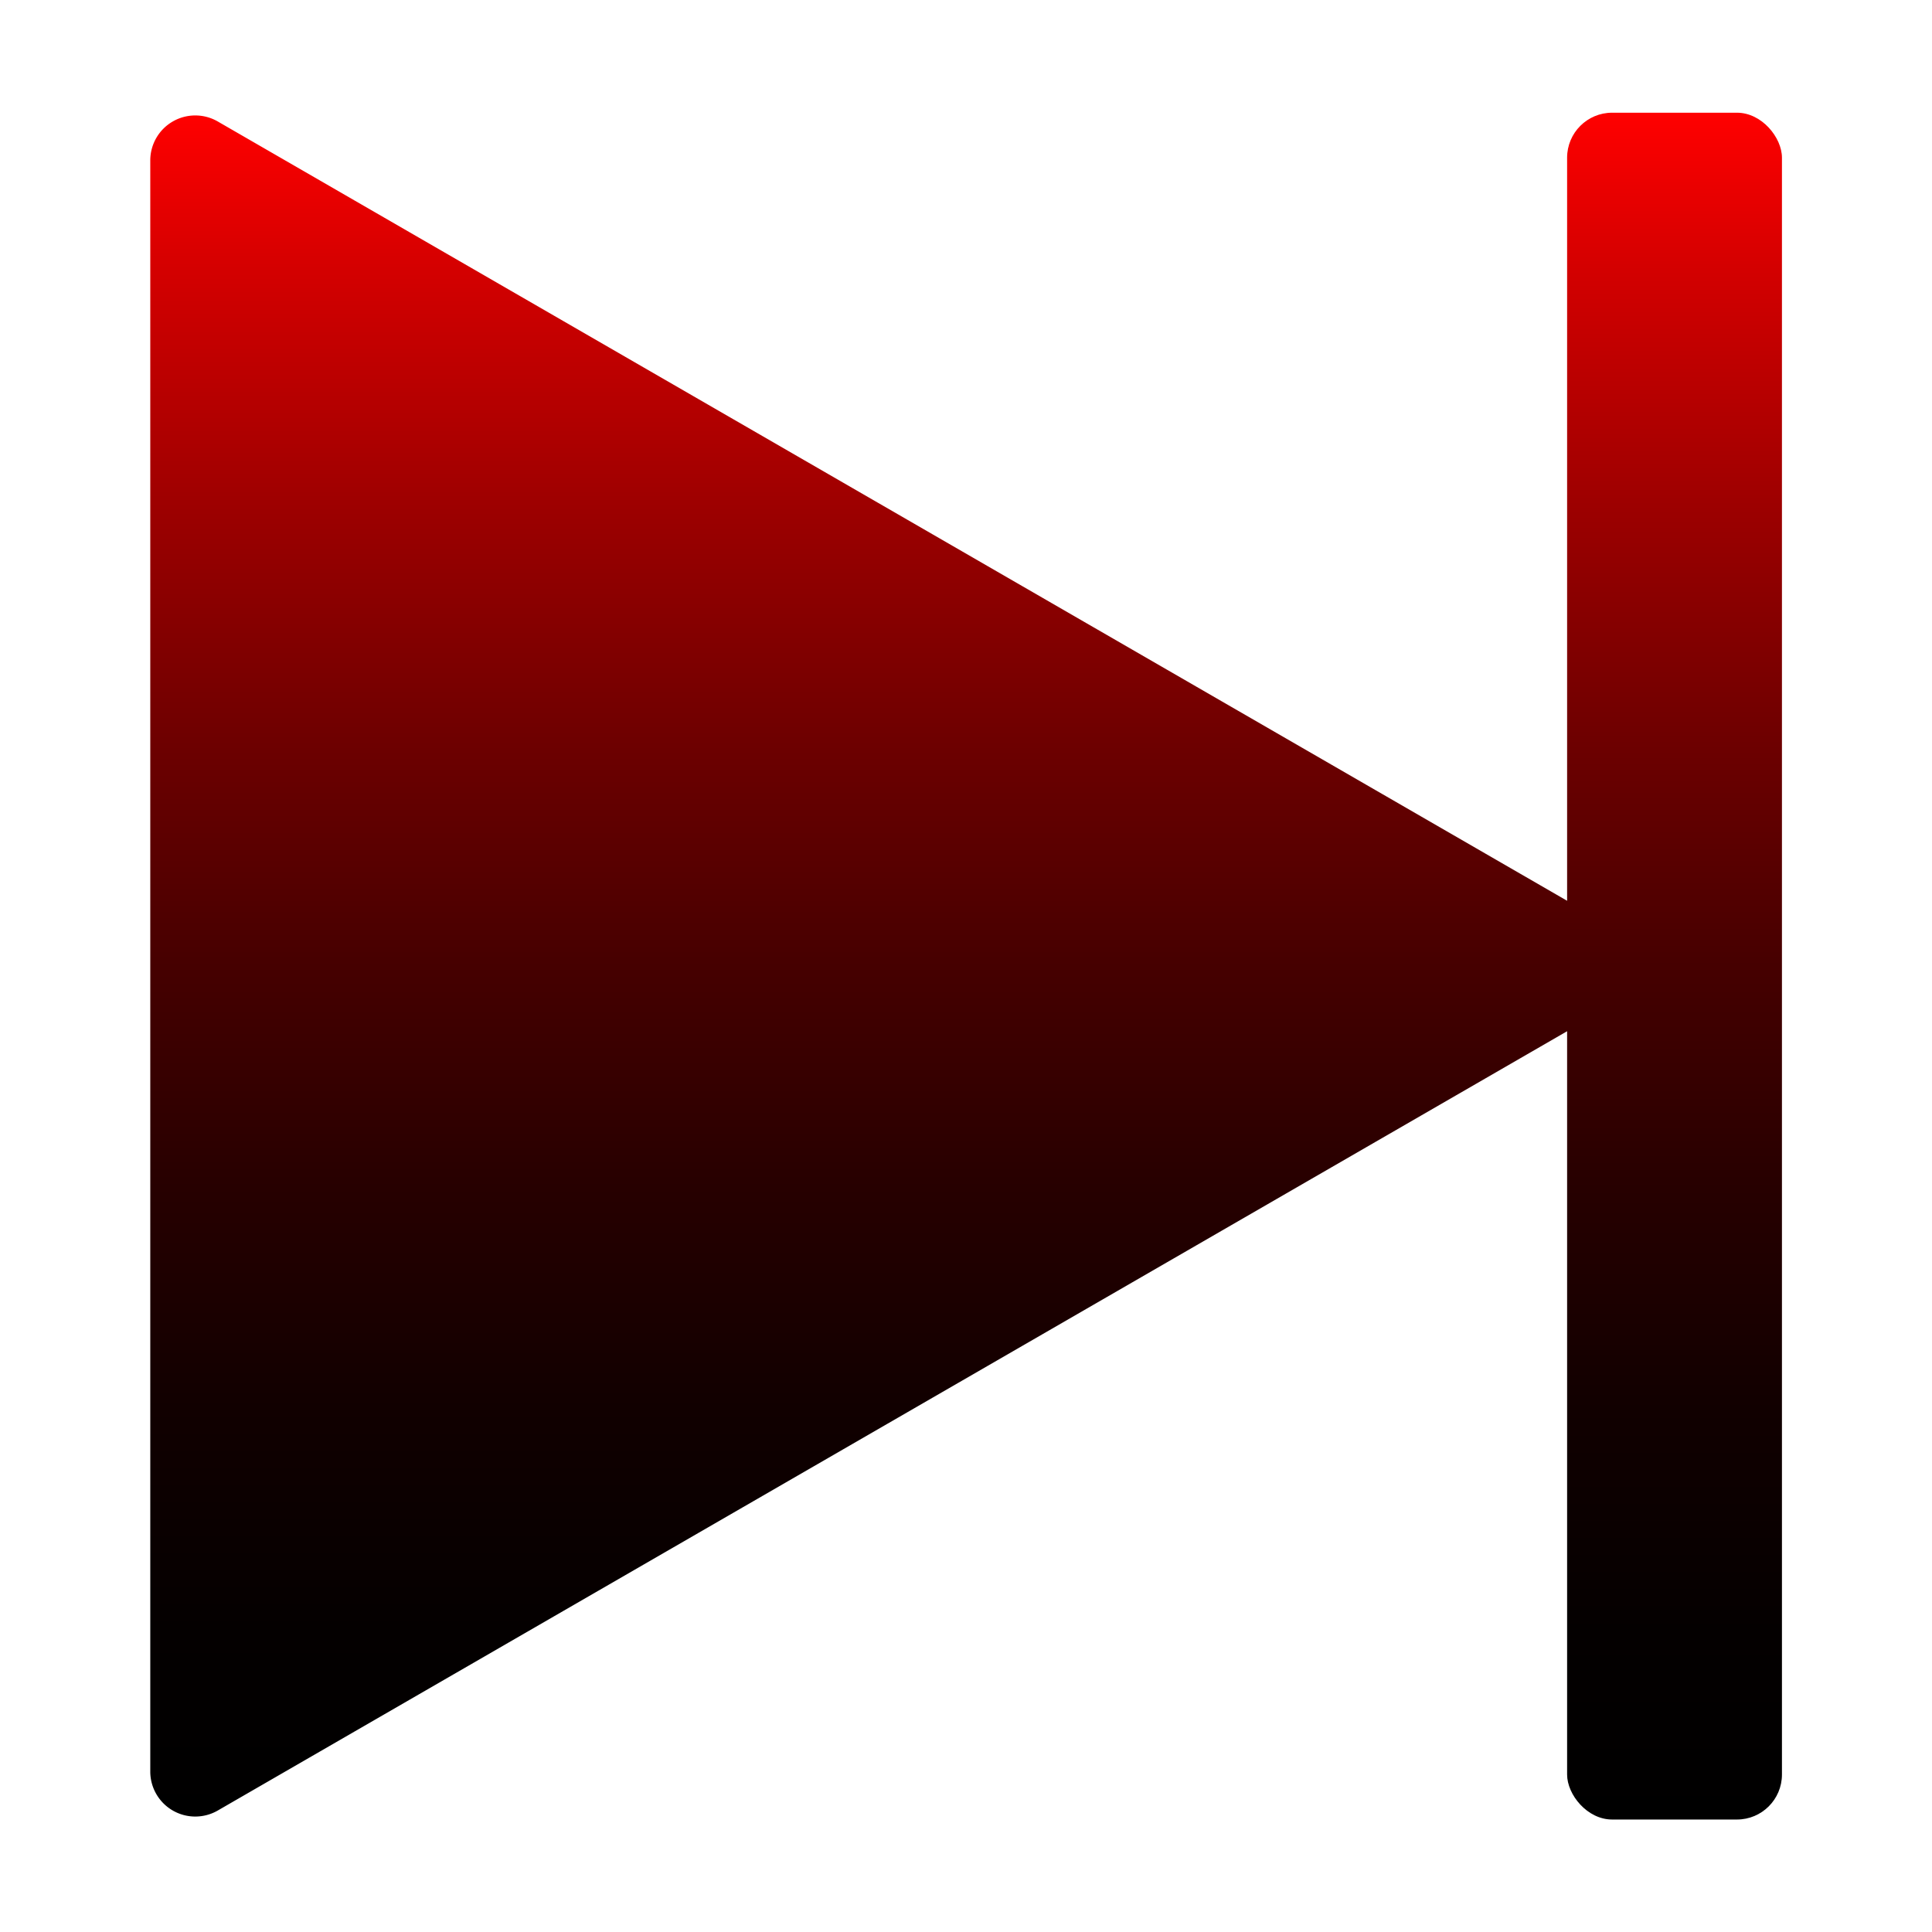 <svg id="Layer_2" data-name="Layer 2" xmlns="http://www.w3.org/2000/svg" xmlns:xlink="http://www.w3.org/1999/xlink" viewBox="0 0 85.88 85.88">
  <defs>
    <style>
      .cls-1 {
        fill: none;
      }

      .cls-2 {
        fill: url(#linear-gradient);
      }

      .cls-3 {
        fill: url(#linear-gradient-2);
      }
    </style>
    <linearGradient id="linear-gradient" x1="1108.79" y1="642.14" x2="1108.79" y2="566.51" gradientUnits="userSpaceOnUse">
      <stop offset="0"/>
      <stop offset="0.11" stop-color="#040000"/>
      <stop offset="0.24" stop-color="#100"/>
      <stop offset="0.37" stop-color="#270000"/>
      <stop offset="0.5" stop-color="#460000"/>
      <stop offset="0.63" stop-color="#6d0000"/>
      <stop offset="0.77" stop-color="#9d0000"/>
      <stop offset="0.91" stop-color="#d40000"/>
      <stop offset="1" stop-color="red"/>
    </linearGradient>
    <linearGradient id="linear-gradient-2" x1="74.43" y1="80.88" x2="74.43" y2="5.01" xlink:href="#linear-gradient"/>
  </defs>
  <title>next_btn</title>
  <g id="next">
    <rect id="bar" class="cls-1" width="85.88" height="85.88"/>
    <g id="arrow">
      <path class="cls-2" d="M1077.78,566.78l65,37.54-65,37.54a2,2,0,0,1-3-1.73V568.51A2,2,0,0,1,1077.78,566.78Z" transform="translate(-1068.1 -561.38)"/>
      <rect class="cls-3" x="69.66" y="5.01" width="9.55" height="75.87" rx="2" ry="2"/>
    </g>
  </g>
</svg>
